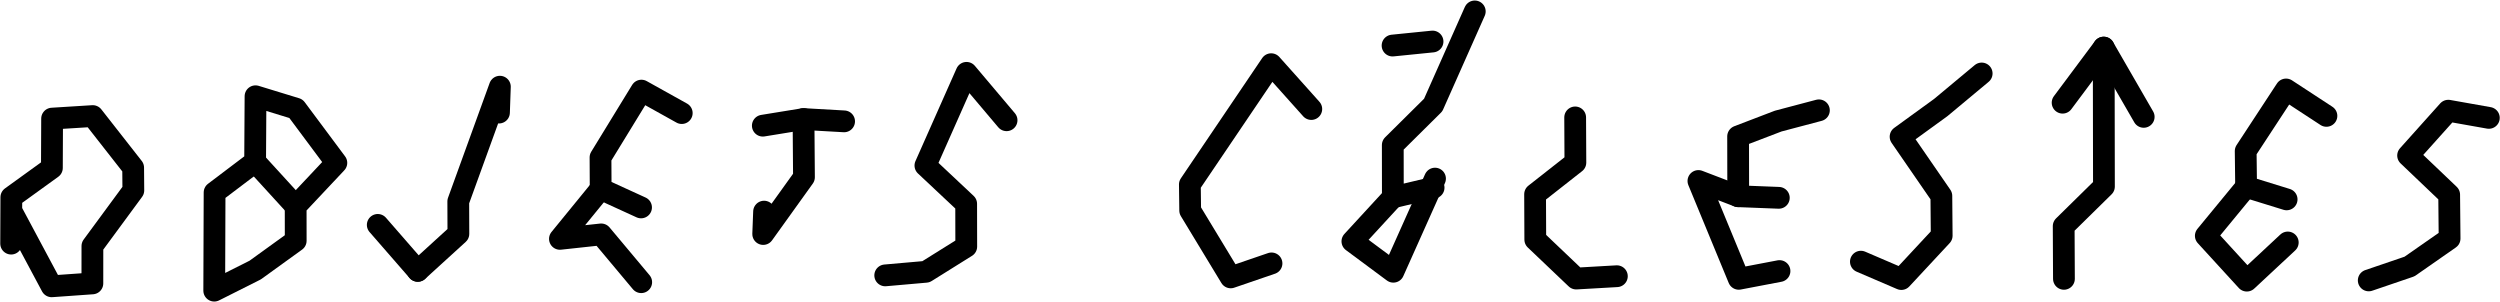 <?xml version="1.0" encoding="utf-8"?>
<svg version="1.1" id="Calque_1" xmlns="http://www.w3.org/2000/svg" xmlns:xlink="http://www.w3.org/1999/xlink" x="0px" y="0px"
	 width="459.333px" height="55.438px" viewBox="0 0 459.333 55.438" enable-background="new 0 0 459.333 55.438"
	 xml:space="preserve">
<g fill="none" stroke="#000000" stroke-width="4" stroke-linecap="round" stroke-linejoin="round">
<polyline points="457.285,21.659 449.833,20.338 442.448,28.574 449.994,35.768 450.071,43.83 442.705,48.967 435.216,51.521 "/>
<polyline points="427.444,21.29 420.024,16.438 412.606,27.754 412.685,34.33 420.13,36.631 "/>
<polyline points="412.685,34.33 405.281,43.326 412.815,51.562 420.339,44.551 "/>
<polyline points="393.869,21.472 386.522,8.745 378.97,18.868 "/>
<polyline points="386.522,8.745 386.563,34.281 379.167,41.551 379.214,51.232 "/>
<polyline points="364.099,13.5 356.58,19.761 349.199,25.12 356.692,35.992 356.753,43.303 349.341,51.27 341.906,48.078 "/>
<polyline points="319.369,36.055 312.056,33.254 319.472,51.229 326.954,49.801 "/>
<polyline points="334.194,20.27 326.712,22.249 319.349,25.067 319.369,36.055 326.829,36.346 "/>
<polyline points="289.411,21.573 289.451,29.873 282.048,35.688 282.083,44.025 289.601,51.178 297.072,50.75 "/>
<polyline points="255.913,36.264 248.48,44.342 256.005,49.926 263.66,32.816 "/>
<polyline points="270.966,2.097 263.322,19.299 255.9,26.653 255.913,36.264 263.4,34.48 "/>
<line x1="263.206" y1="7.629" x2="255.859" y2="8.37"/>
<polyline points="240.929,20.032 233.56,11.795 218.618,33.889 218.677,38.678 226.122,50.965 233.619,48.396 "/>
<polyline points="184.941,22.094 177.583,13.383 170.027,30.414 177.517,37.445 177.533,45.307 170.12,49.938 162.644,50.596 "/>
<polyline points="155.09,22.297 147.633,21.874 140.156,23.091 "/>
<polyline points="147.633,21.874 147.715,32.562 140.226,42.996 140.385,38.883 "/>
<polyline points="110.361,34.719 102.878,43.887 110.458,43.066 117.812,51.848 "/>
<polyline points="125.26,20.776 117.851,16.649 110.333,28.924 110.361,34.719 117.782,38.111 "/>
<polyline points="91.68,20.684 91.844,15.929 84.2,37.008 84.221,42.965 76.76,49.764 "/>
<line x1="76.76" y1="49.764" x2="69.406" y2="41.32"/>
<polygon points="61.8,29.924 54.376,19.961 46.947,17.686 46.875,29.727 39.426,35.363 39.363,53.402 46.886,49.619 54.332,44.24 54.323,37.877 "/>
<line x1="54.323" y1="37.877" x2="46.875" y2="29.727"/>
<polygon points="16.978,45.201 24.498,34.984 24.465,30.801 17.042,21.325 9.573,21.792 9.534,30.859 2.082,36.242 2.048,44.762 2.135,38.836 9.494,52.602 16.972,52.072 "/>
</g>

</svg>
